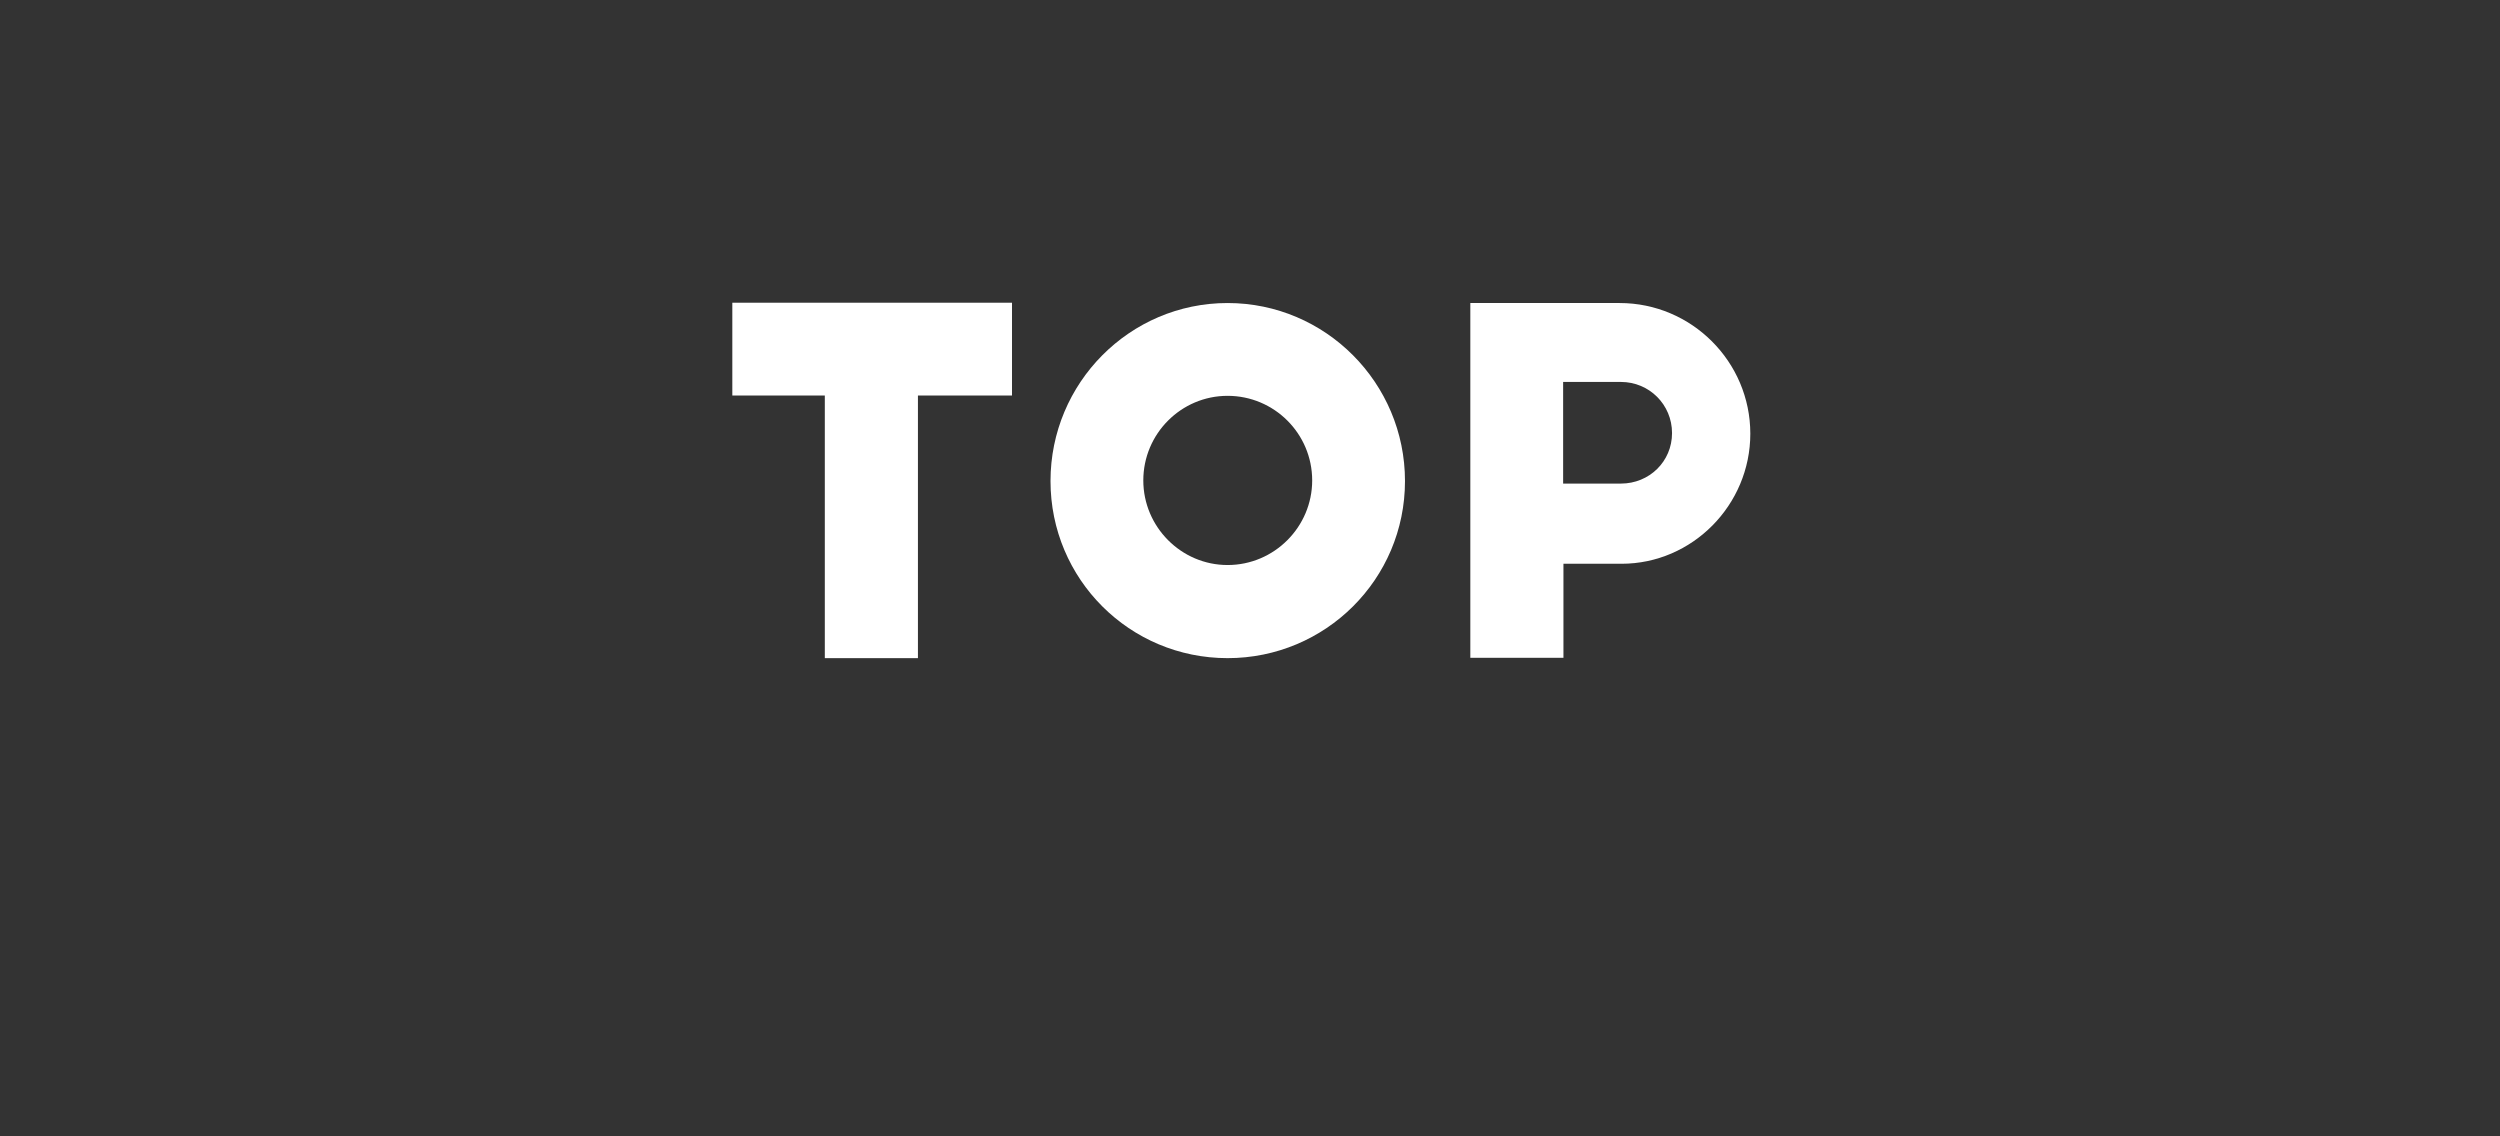 <?xml version="1.0" encoding="utf-8"?>
<!-- Generator: Adobe Illustrator 19.1.0, SVG Export Plug-In . SVG Version: 6.00 Build 0)  -->
<!DOCTYPE svg PUBLIC "-//W3C//DTD SVG 1.1//EN" "http://www.w3.org/Graphics/SVG/1.1/DTD/svg11.dtd">
<svg version="1.1" id="Layer_2" xmlns="http://www.w3.org/2000/svg" xmlns:xlink="http://www.w3.org/1999/xlink" x="0px" y="0px"
	 viewBox="36 181 792 360" style="enable-background:new 36 181 792 360;" xml:space="preserve">
<rect x="36" y="181" width="792" height="360" fill="#333333" stroke="none"/>
<style type="text/css">
	.st0{fill:none;}
	.st1{fill:#FFFFFF;}
</style>
<rect x="212" y="267.8" class="st0" width="440" height="280"/>
<g>
	<path class="st1" d="M268,276.9h88.6v29.4h-29.8v83.2h-29.5v-83.2H268V276.9z"/>
	<path class="st1" d="M424.9,277c31,0,56.2,25.3,56.2,56.4s-25.2,56.1-56.2,56.1s-56.1-25-56.1-56.1S393.9,277,424.9,277z
		 M424.9,306.4c-14.7,0-26.7,12-26.7,26.8c0,14.7,12,26.8,26.7,26.8c14.8,0,26.8-12.1,26.8-26.8
		C451.7,318.4,439.7,306.4,424.9,306.4z"/>
	<path class="st1" d="M501.7,277h47.4c22.8,0,41.4,18.6,41.4,41.4c0,22.6-18.4,41.2-40.8,41.2h-18.4v29.8h-29.5V277H501.7z
		 M531.2,334.2h18.3c9,0,16.2-7,16.2-16s-7.2-16.2-16.2-16.2h-18.3V334.2z"/>
</g>
</svg>
